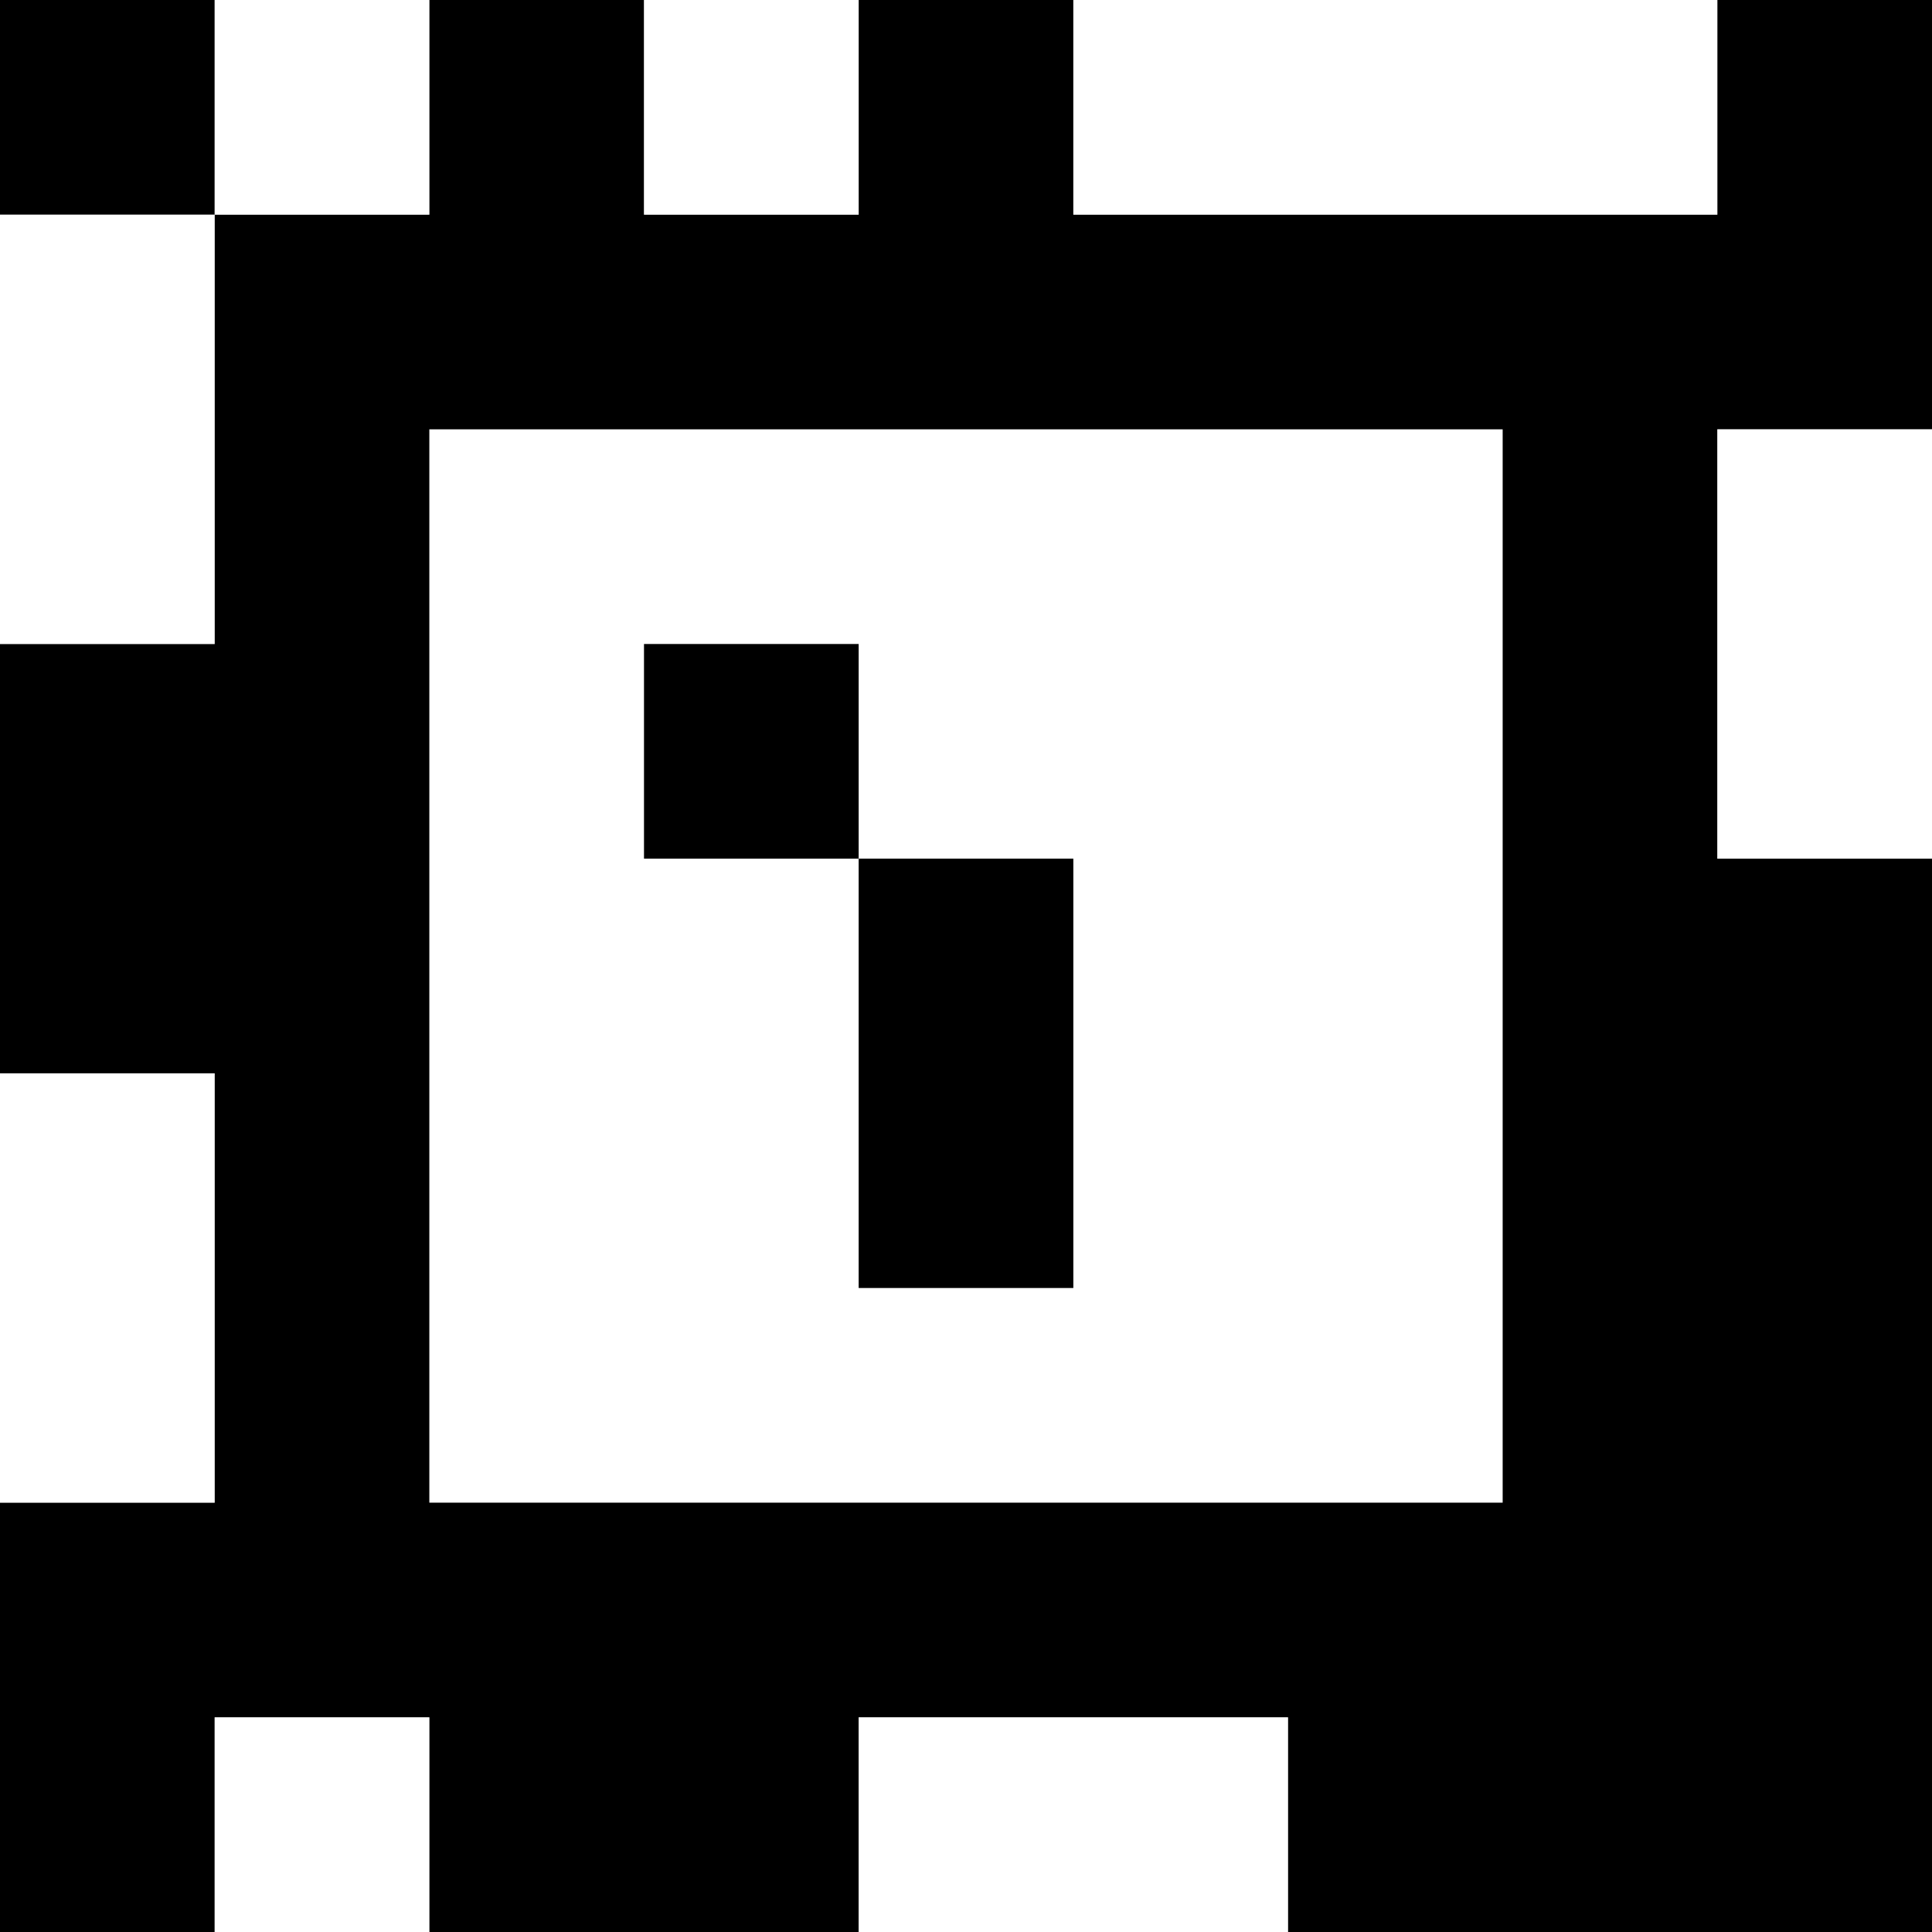 <?xml version="1.0" standalone="yes"?>
<svg xmlns="http://www.w3.org/2000/svg" width="90" height="90">
<rect width="100%" height="100%" fill="#808080" stroke="none"/>
<path style="fill:#000000; stroke:none;" d="M0 0L0 10L10 10L10 30L0 30L0 50L10 50L10 70L0 70L0 90L10 90L10 80L20 80L20 90L40 90L40 80L60 80L60 90L90 90L90 40L80 40L80 20L90 20L90 0L80 0L80 10L50 10L50 0L40 0L40 10L30 10L30 0L20 0L20 10L10 10L10 0L0 0z"/>
<path style="fill:#ffffff; stroke:none;" d="M10 0L10 10L20 10L20 0L10 0M30 0L30 10L40 10L40 0L30 0M50 0L50 10L80 10L80 0L50 0M0 10L0 30L10 30L10 10L0 10M20 20L20 70L70 70L70 20L20 20M80 20L80 40L90 40L90 20L80 20z"/>
<path style="fill:#000000; stroke:none;" d="M30 30L30 40L40 40L40 60L50 60L50 40L40 40L40 30L30 30z"/>
<path style="fill:#ffffff; stroke:none;" d="M0 50L0 70L10 70L10 50L0 50M10 80L10 90L20 90L20 80L10 80M40 80L40 90L60 90L60 80L40 80z"/>
</svg>
